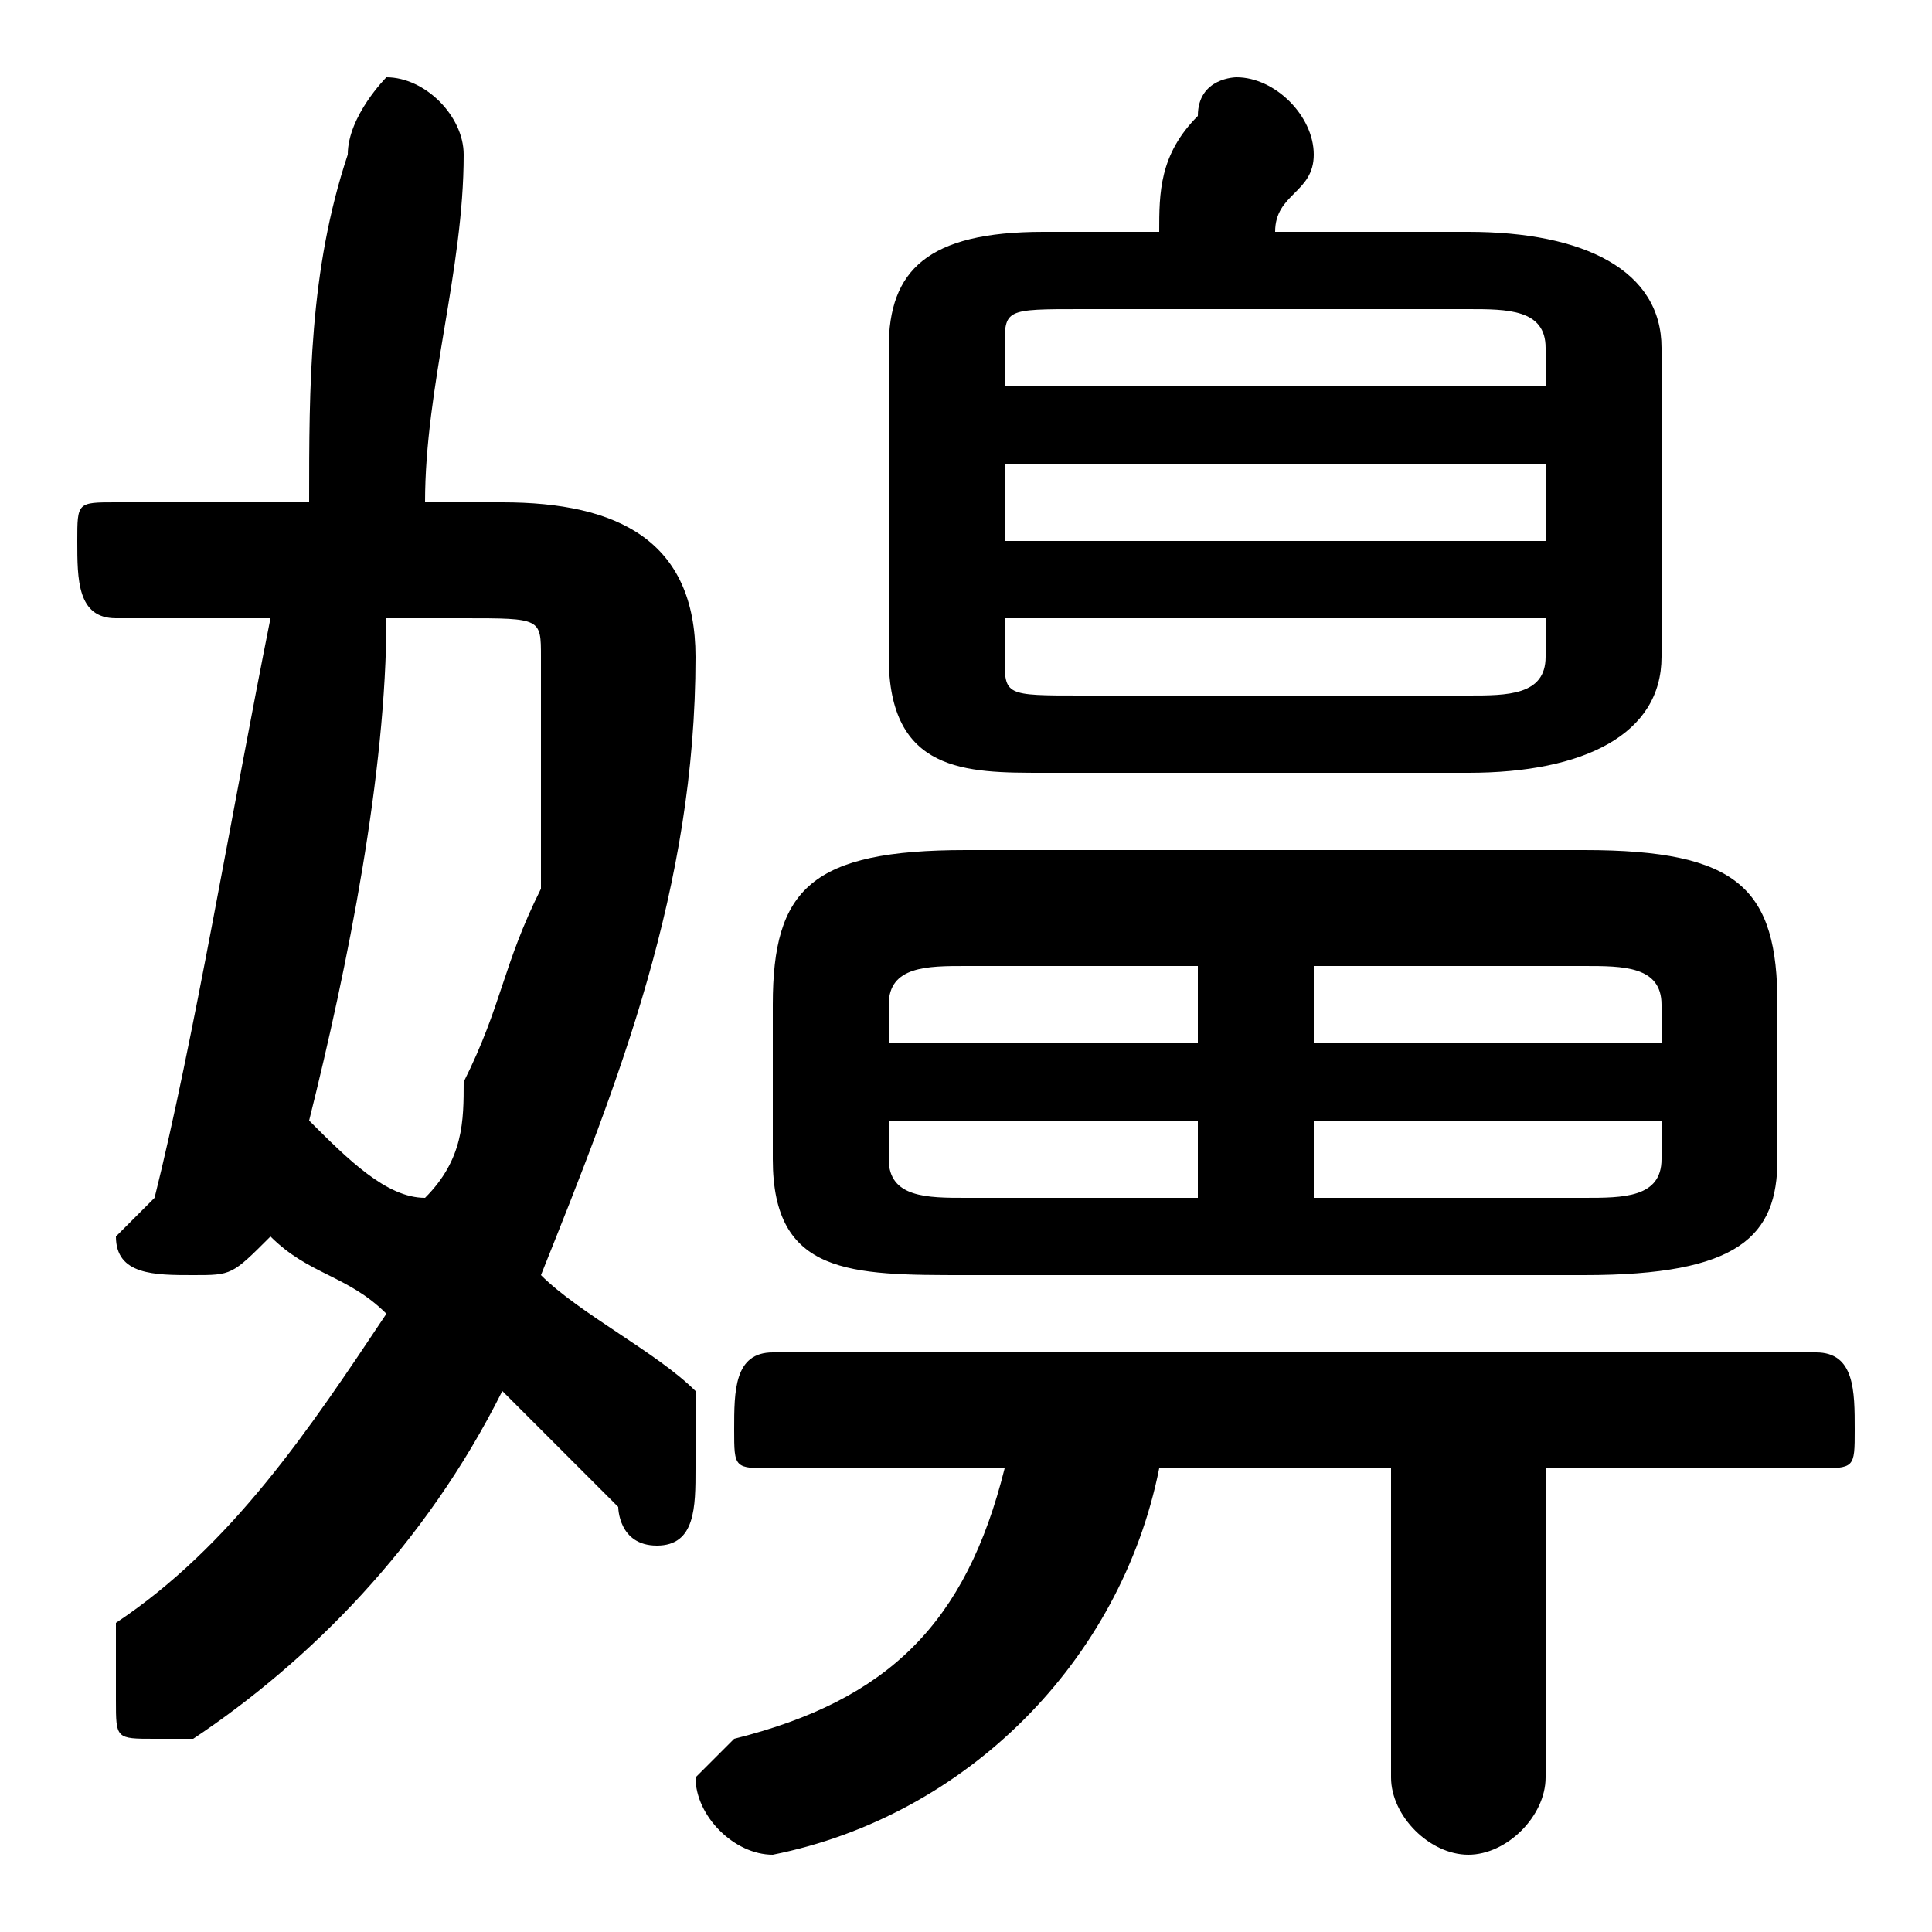 <svg xmlns="http://www.w3.org/2000/svg" viewBox="0 -44.0 50.0 50.0">
    <rect x="0" y="-44.0" width="50.0" height="50.0" fill="#808080" stroke="none"/>
    <g transform="scale(1, -1)">
        <!-- ボディの枠 -->
        <rect x="0" y="-6.0" width="50.0" height="50.0"
            stroke="white" fill="white"/>
        <!-- グリフ座標系の原点 -->
        <circle cx="0" cy="0" r="5" fill="white"/>
        <!-- グリフのアウトライン -->
        <g style="fill:black;stroke:#000000;stroke-width:0;stroke-linecap:round;stroke-linejoin:round;">
        <path d="M 11.0 31.0 C 11.0 34.0 12.0 37.0 12.0 40.0 C 12.0 41.0 11.0 42.0 10.0 42.0 C 10.0 42.0 9.0 41.0 9.0 40.0 C 8.0 37.0 8.0 34.0 8.0 31.0 L 3.0 31.0 C 2.0 31.0 2.0 31.0 2.0 30.0 C 2.0 29.0 2.0 28.0 3.0 28.0 L 7.0 28.0 C 6.0 23.0 5.0 17.0 4.0 13.0 C 4.0 13.0 3.0 12.0 3.0 12.0 C 3.0 11.0 4.0 11.0 5.0 11.0 C 6.0 11.0 6.0 11.0 7.0 12.0 C 8.0 11.0 9.0 11.0 10.0 10.0 C 8.0 7.0 6.0 4.0 3.0 2.0 C 3.0 1.0 3.0 1.0 3.0 0.0 C 3.0 -1.0 3.0 -1.0 4.0 -1.0 C 5.0 -1.0 5.0 -1.0 5.0 -1.0 C 8.0 1.0 11.0 4.0 13.0 8.0 C 14.0 7.0 15.0 6.0 16.0 5.0 C 16.0 5.0 16.0 4.0 17.0 4.0 C 18.0 4.0 18.0 5.0 18.0 6.0 C 18.0 7.0 18.0 7.0 18.0 8.0 C 17.0 9.0 15.0 10.0 14.0 11.0 C 16.0 16.0 18.0 21.0 18.0 27.0 C 18.0 30.0 16.0 31.0 13.0 31.0 Z M 12.0 28.0 C 14.0 28.0 14.0 28.0 14.0 27.0 C 14.0 25.0 14.0 23.0 14.0 21.0 C 13.0 19.0 13.0 18.0 12.0 16.0 C 12.0 15.0 12.0 14.0 11.0 13.0 C 10.0 13.0 9.0 14.0 8.0 15.0 C 9.0 19.0 10.0 24.0 10.0 28.0 Z M 41.0 11.0 C 45.0 11.0 46.0 12.0 46.0 14.0 L 46.0 18.0 C 46.0 21.0 45.0 22.0 41.0 22.0 L 25.0 22.0 C 21.0 22.0 20.0 21.0 20.0 18.0 L 20.0 14.0 C 20.0 11.0 22.0 11.0 25.0 11.0 Z M 34.0 15.0 L 43.0 15.0 L 43.0 14.0 C 43.0 13.0 42.0 13.0 41.0 13.0 L 34.0 13.0 Z M 31.0 15.0 L 31.0 13.0 L 25.0 13.0 C 24.0 13.0 23.0 13.0 23.0 14.0 L 23.0 15.0 Z M 34.0 19.0 L 41.0 19.0 C 42.0 19.0 43.0 19.0 43.0 18.0 L 43.0 17.0 L 34.0 17.0 Z M 31.0 19.0 L 31.0 17.0 L 23.0 17.0 L 23.0 18.0 C 23.0 19.0 24.0 19.0 25.0 19.0 Z M 38.0 24.0 C 41.0 24.0 43.0 25.0 43.0 27.0 L 43.0 35.0 C 43.0 37.0 41.0 38.0 38.0 38.0 L 33.0 38.0 C 33.0 39.0 34.0 39.0 34.0 40.0 C 34.0 40.0 34.0 40.0 34.0 40.0 C 34.0 41.0 33.0 42.0 32.0 42.0 C 32.0 42.0 31.0 42.0 31.0 41.0 C 30.0 40.0 30.0 39.0 30.0 38.0 L 27.0 38.0 C 24.0 38.0 23.0 37.0 23.0 35.0 L 23.0 27.0 C 23.0 24.0 25.0 24.0 27.0 24.0 Z M 28.0 26.0 C 26.0 26.0 26.0 26.0 26.0 27.0 L 26.0 28.0 L 40.0 28.0 L 40.0 27.0 C 40.0 26.0 39.0 26.0 38.0 26.0 Z M 26.0 32.0 L 40.0 32.0 L 40.0 30.0 L 26.0 30.0 Z M 40.0 34.0 L 26.0 34.0 L 26.0 35.0 C 26.0 36.0 26.0 36.0 28.0 36.0 L 38.0 36.0 C 39.0 36.0 40.0 36.0 40.0 35.0 Z M 26.0 6.0 C 25.0 2.0 23.0 0.0 19.0 -1.0 C 19.0 -1.0 18.0 -2.0 18.0 -2.0 C 18.0 -3.0 19.0 -4.0 20.0 -4.0 C 25.0 -3.0 29.0 1.0 30.0 6.0 L 36.0 6.0 L 36.0 -2.0 C 36.0 -3.0 37.0 -4.0 38.0 -4.0 C 39.0 -4.0 40.0 -3.0 40.0 -2.0 L 40.0 6.0 L 47.0 6.0 C 48.0 6.0 48.0 6.0 48.0 7.0 C 48.0 8.0 48.0 9.0 47.0 9.0 L 20.0 9.0 C 19.0 9.0 19.0 8.0 19.0 7.0 C 19.0 6.0 19.0 6.0 20.0 6.0 Z"/>
    </g>
    </g>
</svg>
